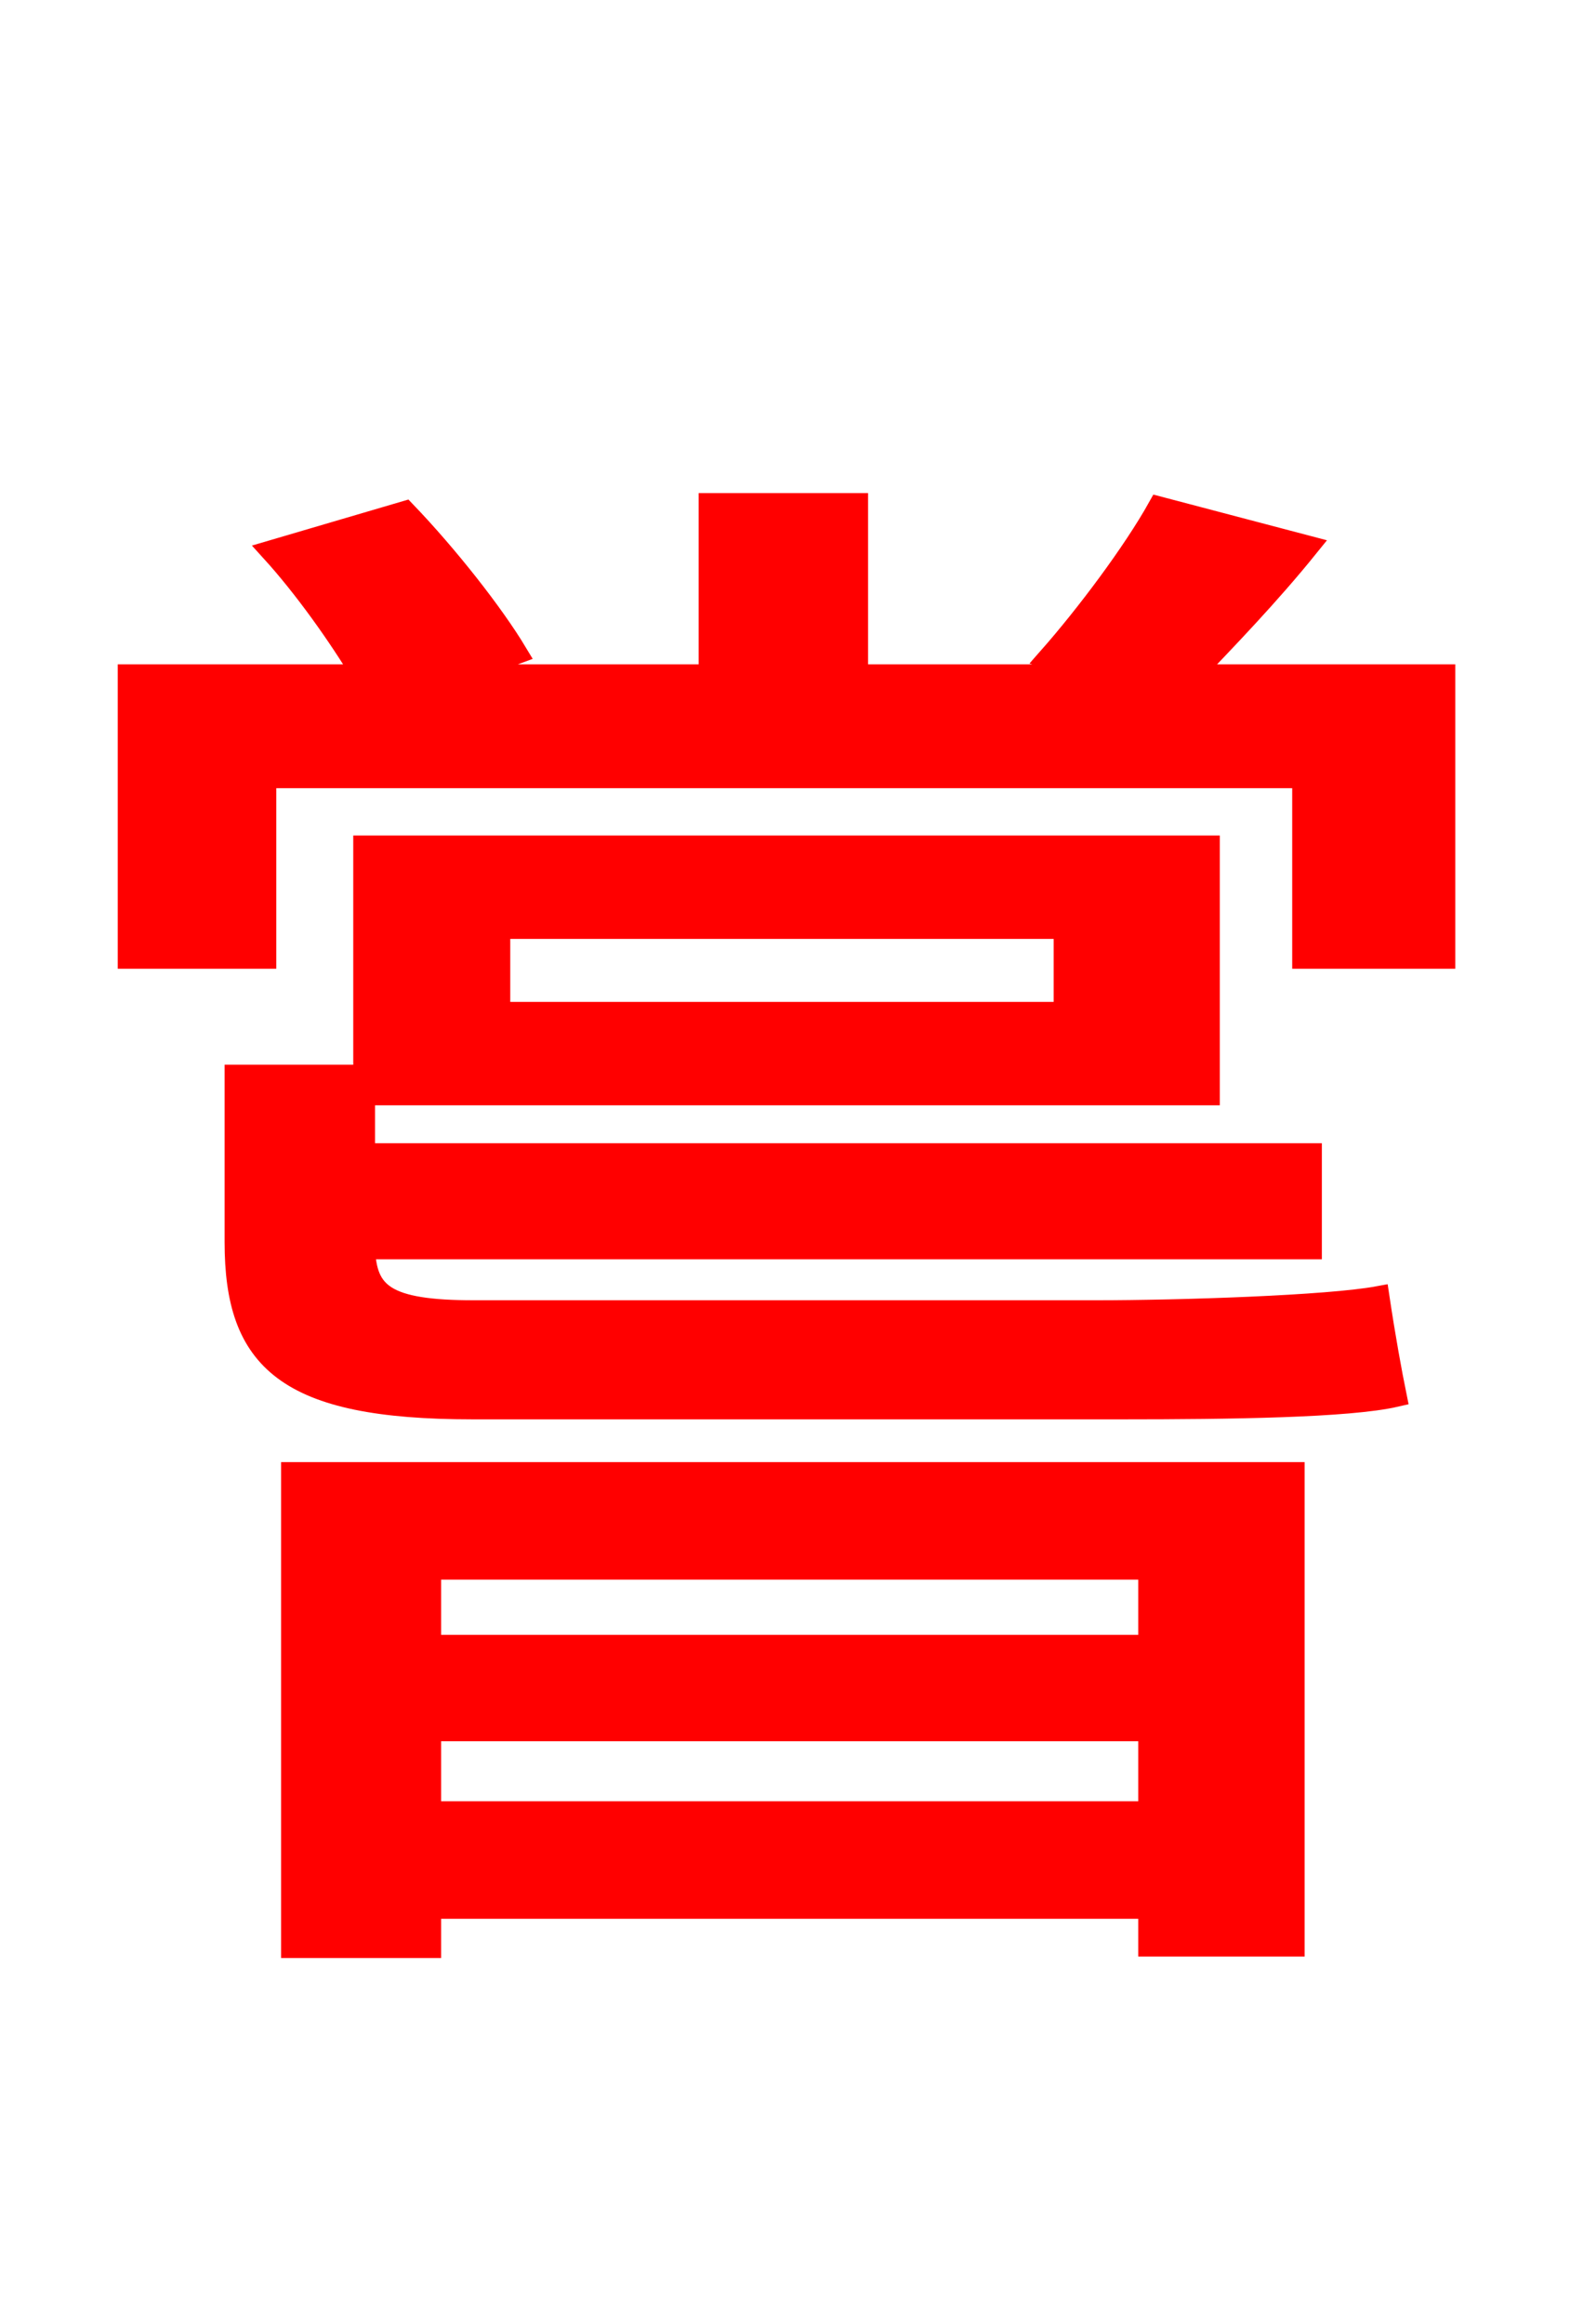 <svg xmlns="http://www.w3.org/2000/svg" xmlns:xlink="http://www.w3.org/1999/xlink" width="72" height="106.56"><path fill="red" stroke="red" d="M52.70 71.93L52.70 75.46L19.73 75.46L19.73 71.93ZM19.73 83.09L19.73 79.34L52.70 79.34L52.70 83.09ZM13.39 89.28L19.73 89.28L19.73 87.48L52.70 87.48L52.70 89.21L59.33 89.21L59.33 67.54L13.39 67.54ZM22.90 42.55L48.82 42.55L48.82 46.44L22.90 46.44ZM21.74 60.12C17.64 60.12 16.78 59.33 16.70 57.24L60.12 57.24L60.12 52.92L16.70 52.92L16.70 50.18L55.44 50.18L55.44 38.81L16.70 38.81L16.70 49.32L10.80 49.32L10.80 56.95C10.80 62.35 13.10 64.58 21.67 64.58L51.48 64.58C56.38 64.58 61.85 64.51 64.01 64.01C63.79 62.93 63.50 61.34 63.22 59.47C60.91 59.90 54.14 60.12 50.26 60.12ZM54.65 30.96C56.23 29.30 58.18 27.29 59.98 25.06L53.14 23.26C51.98 25.34 49.82 28.22 48.10 30.17L50.69 30.96L39.31 30.96L39.31 23.11L32.54 23.11L32.54 30.96L20.95 30.96L23.69 29.95C22.61 28.15 20.52 25.49 18.58 23.47L12.46 25.27C13.97 26.93 15.55 29.16 16.63 30.96L5.90 30.96L5.90 43.92L12.17 43.92L12.17 35.64L59.76 35.64L59.76 43.92L66.24 43.92L66.24 30.96Z"/></svg>
